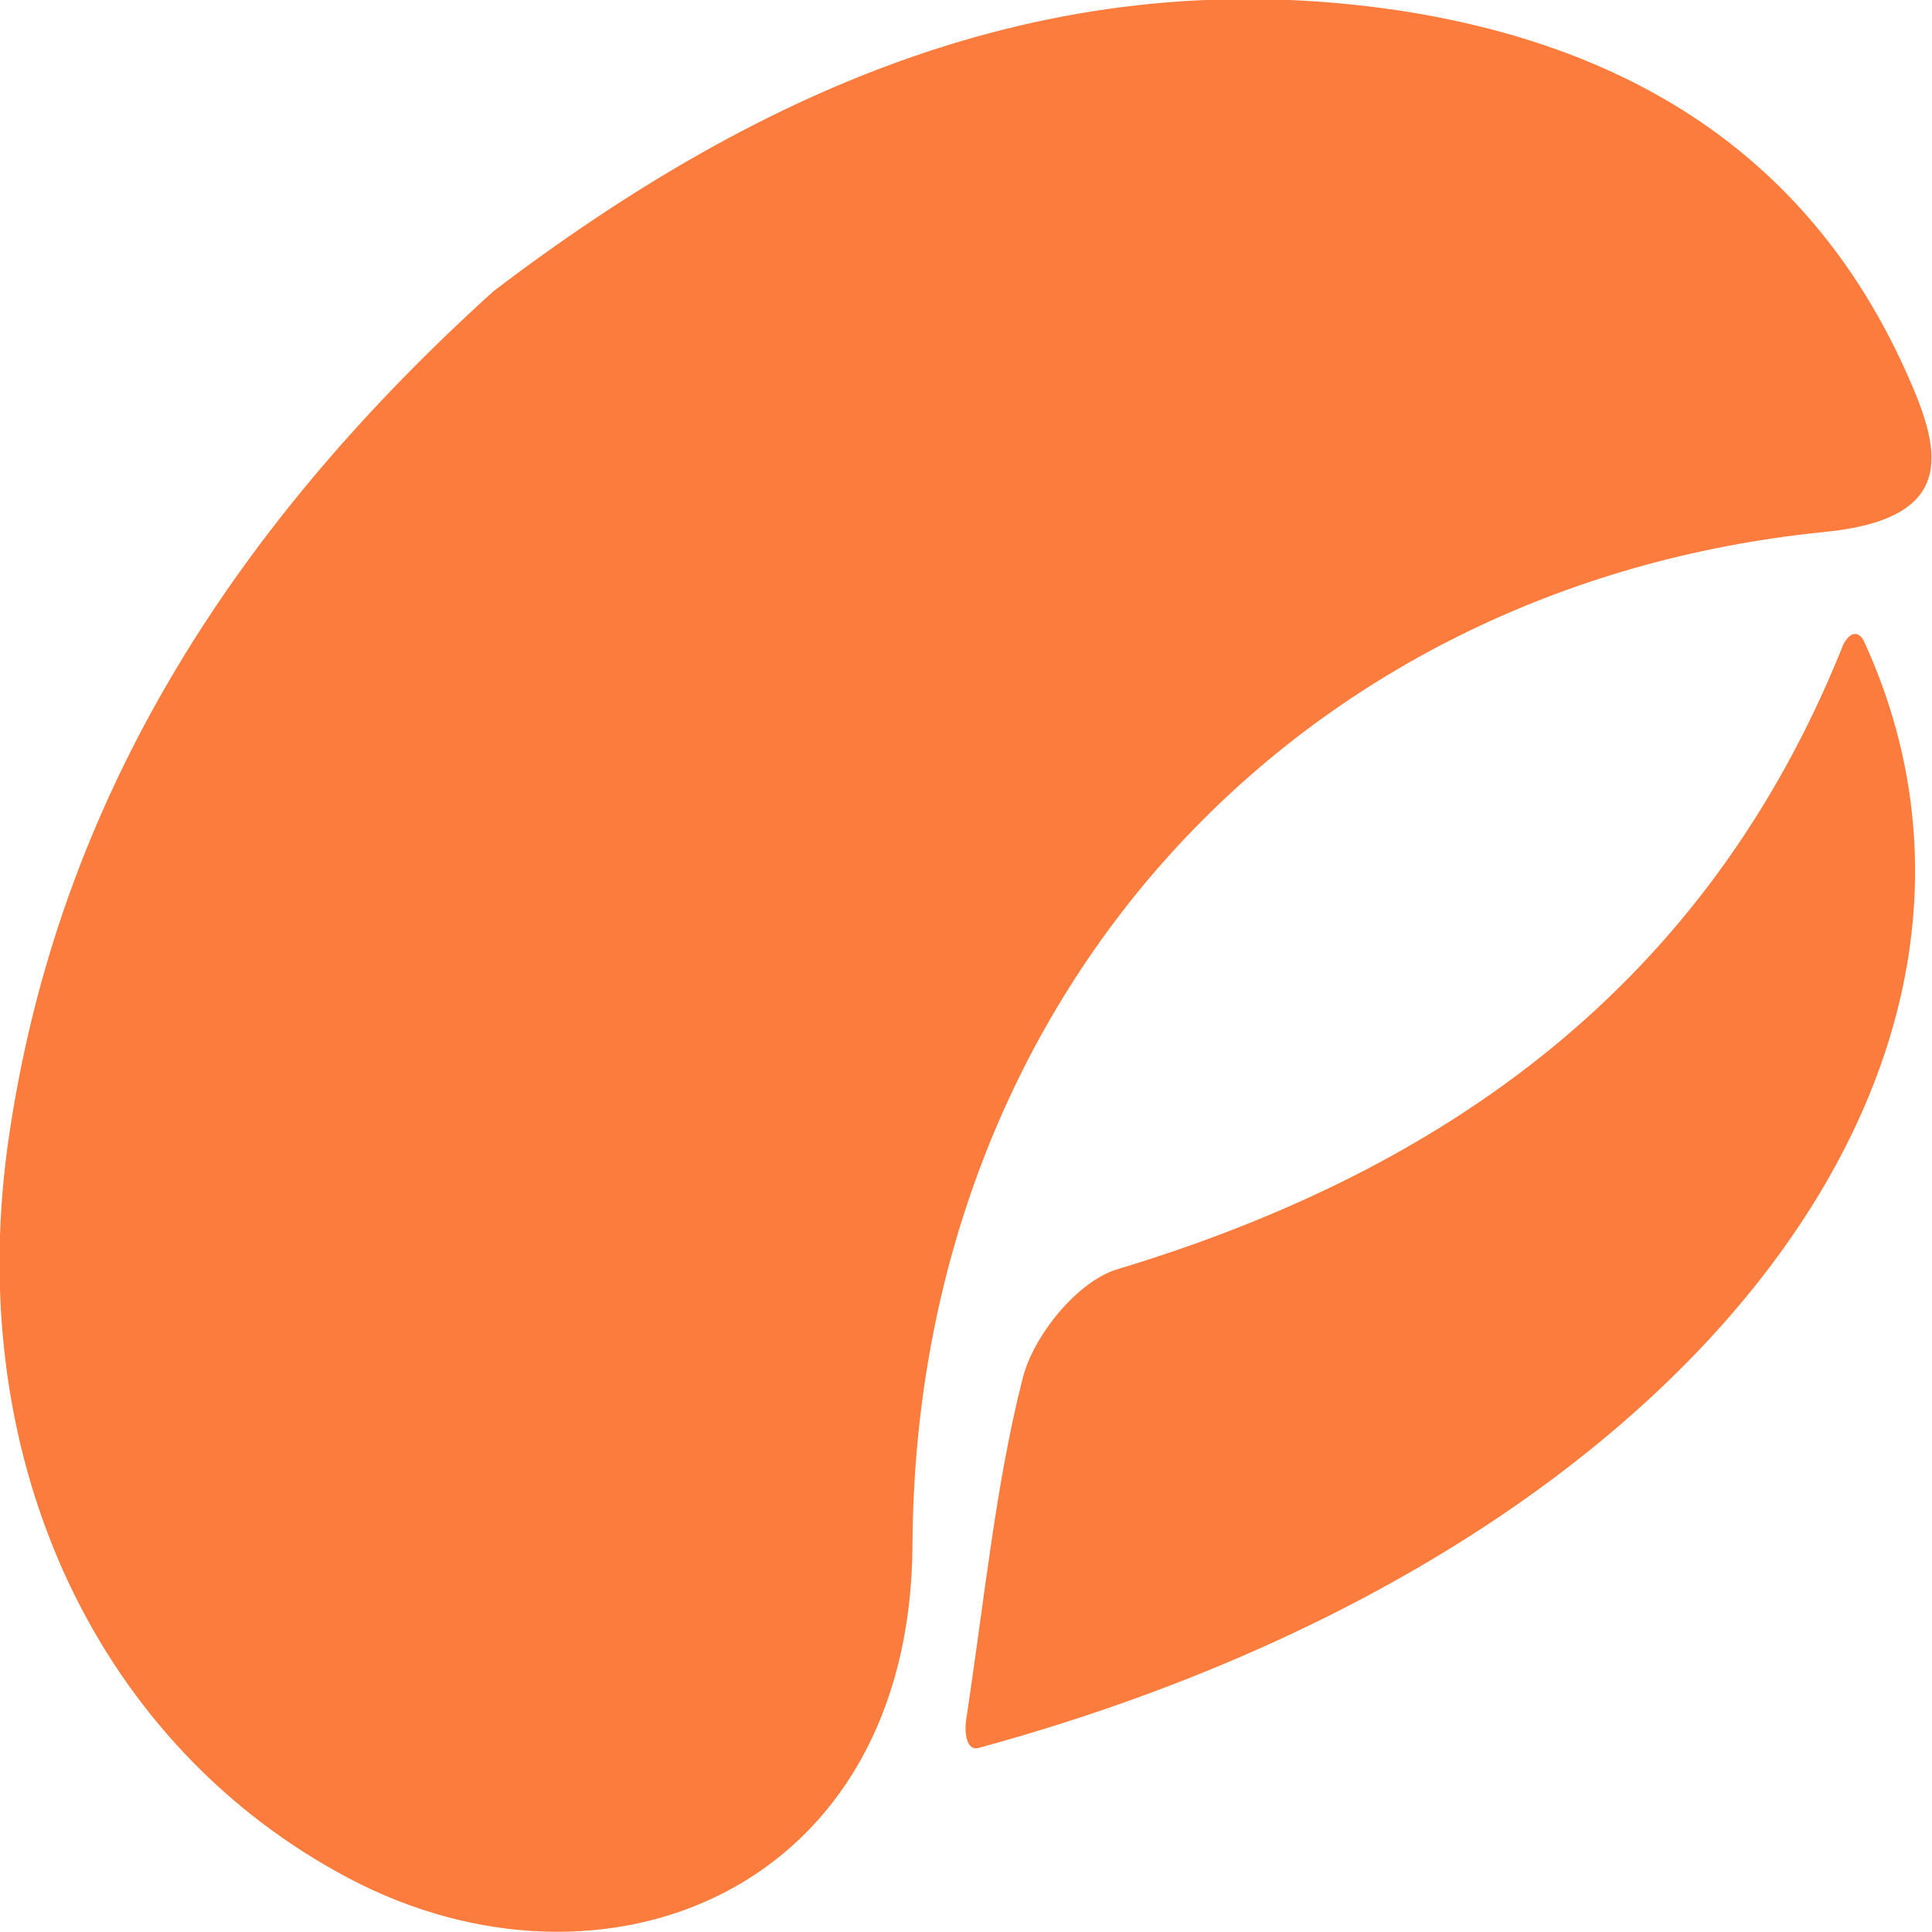 <?xml version="1.0" encoding="utf-8"?>
<!-- Generator: Adobe Illustrator 19.1.0, SVG Export Plug-In . SVG Version: 6.00 Build 0)  -->
<svg version="1.1" xmlns="http://www.w3.org/2000/svg" xmlns:xlink="http://www.w3.org/1999/xlink" x="0px" y="0px"
	 viewBox="0 0 130 130" enable-background="new 0 0 130 130" xml:space="preserve">
<g>
	<path fill="#FB7C3C" d="M65.9,117.6c47.6-13,72.6-46.1,59.5-74.5c-0.5-0.9-1.2-0.3-1.5,0.6c-9.1,22.5-26.5,35-48.7,41.7
		c-2.7,0.8-5.7,4.5-6.4,7.4c-1.8,7.1-2.5,14.4-3.8,23C64.9,116.5,65,117.9,65.9,117.6z"/>
	<path fill="#FB7C3C" d="M33.2,19.6C16.3,34.9,3.8,53.3,0.5,77.2c-2.9,21.5,6.3,40.4,23,49.2c17.1,9,37.8,0.9,37.9-22.5
		c0.2-36.8,25.8-64.5,61.3-68.1c9.4-0.9,7.8-5.8,5.5-10.9c-6.7-14.8-19-21.9-34.1-24.2C71.2-2.7,51.6,5.6,33.2,19.6z"/>
</g>
</svg>
